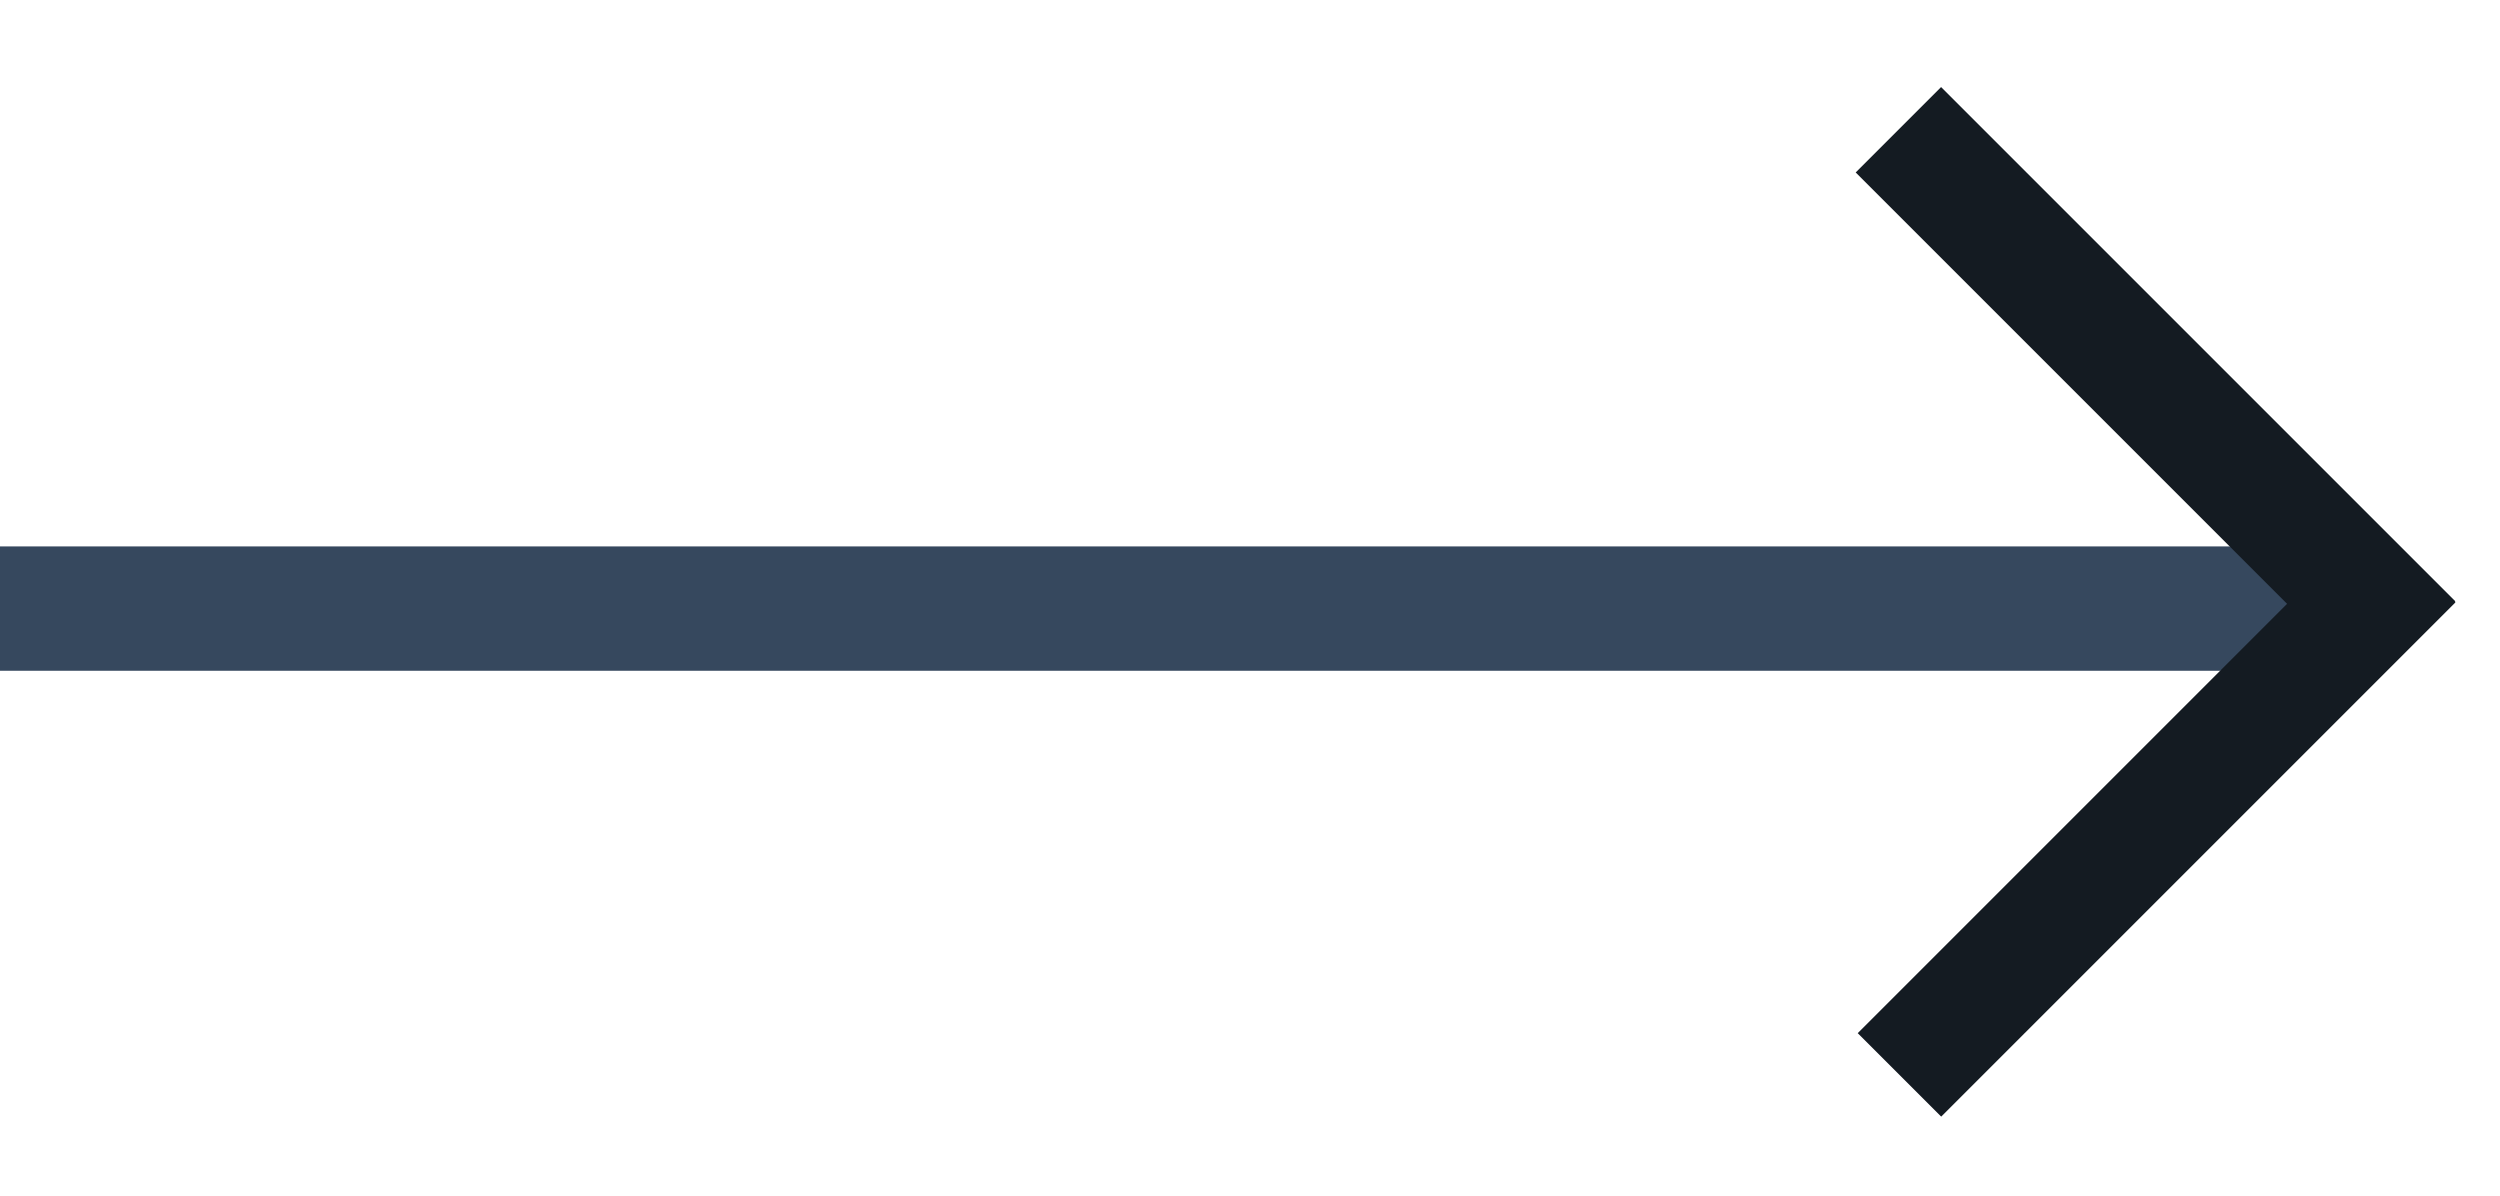 <svg width="23" height="11" viewBox="0 0 23 11" fill="none" xmlns="http://www.w3.org/2000/svg">
<rect y="5.027" width="21.657" height="1.144" fill="#36485E"/>
<rect x="17.858" y="0.801" width="6.691" height="1.111" transform="rotate(45 17.858 0.801)" fill="#141B22"/>
<rect x="17.091" y="9.505" width="6.691" height="1.086" transform="rotate(-45 17.091 9.505)" fill="#141B22"/>
</svg>
